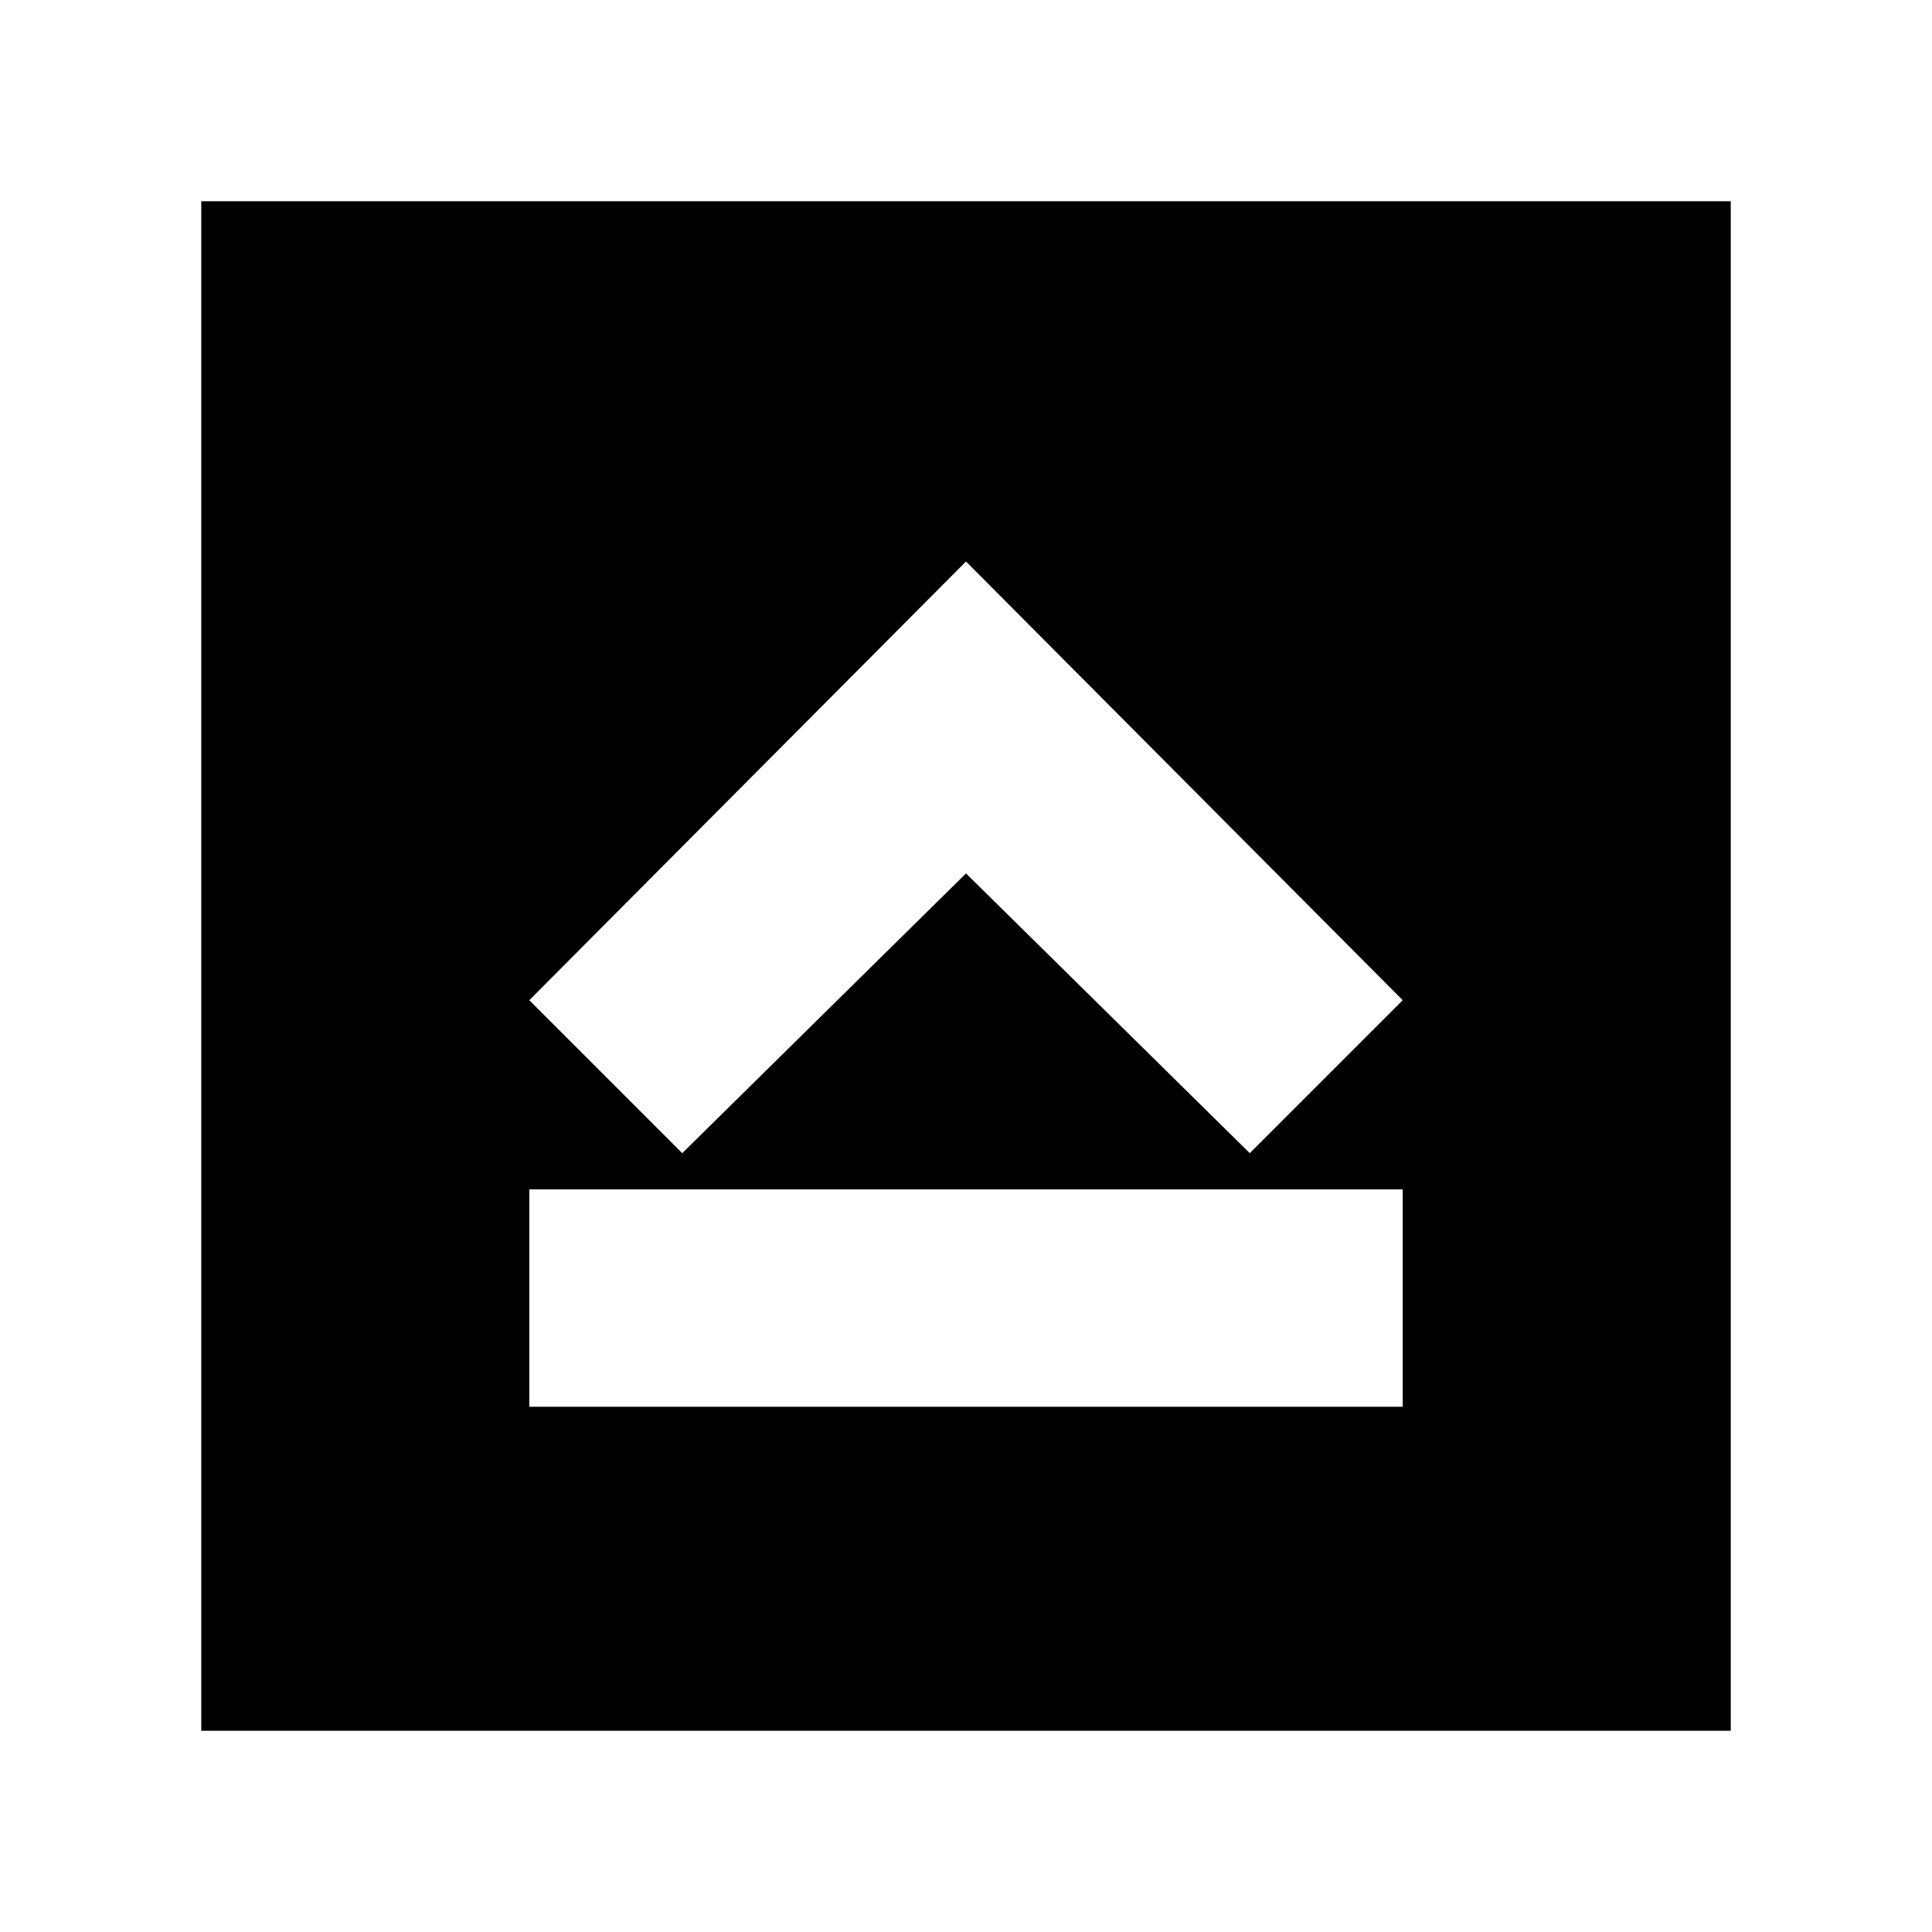 <svg xmlns="http://www.w3.org/2000/svg" height="20" viewBox="0 -960 960 960" width="20"><path d="M263-261h434v-108H263v108Zm76-126 141-139 141 139 76-76-217-218-217 218 76 76ZM100-100v-760h760v760H100Z"/></svg>